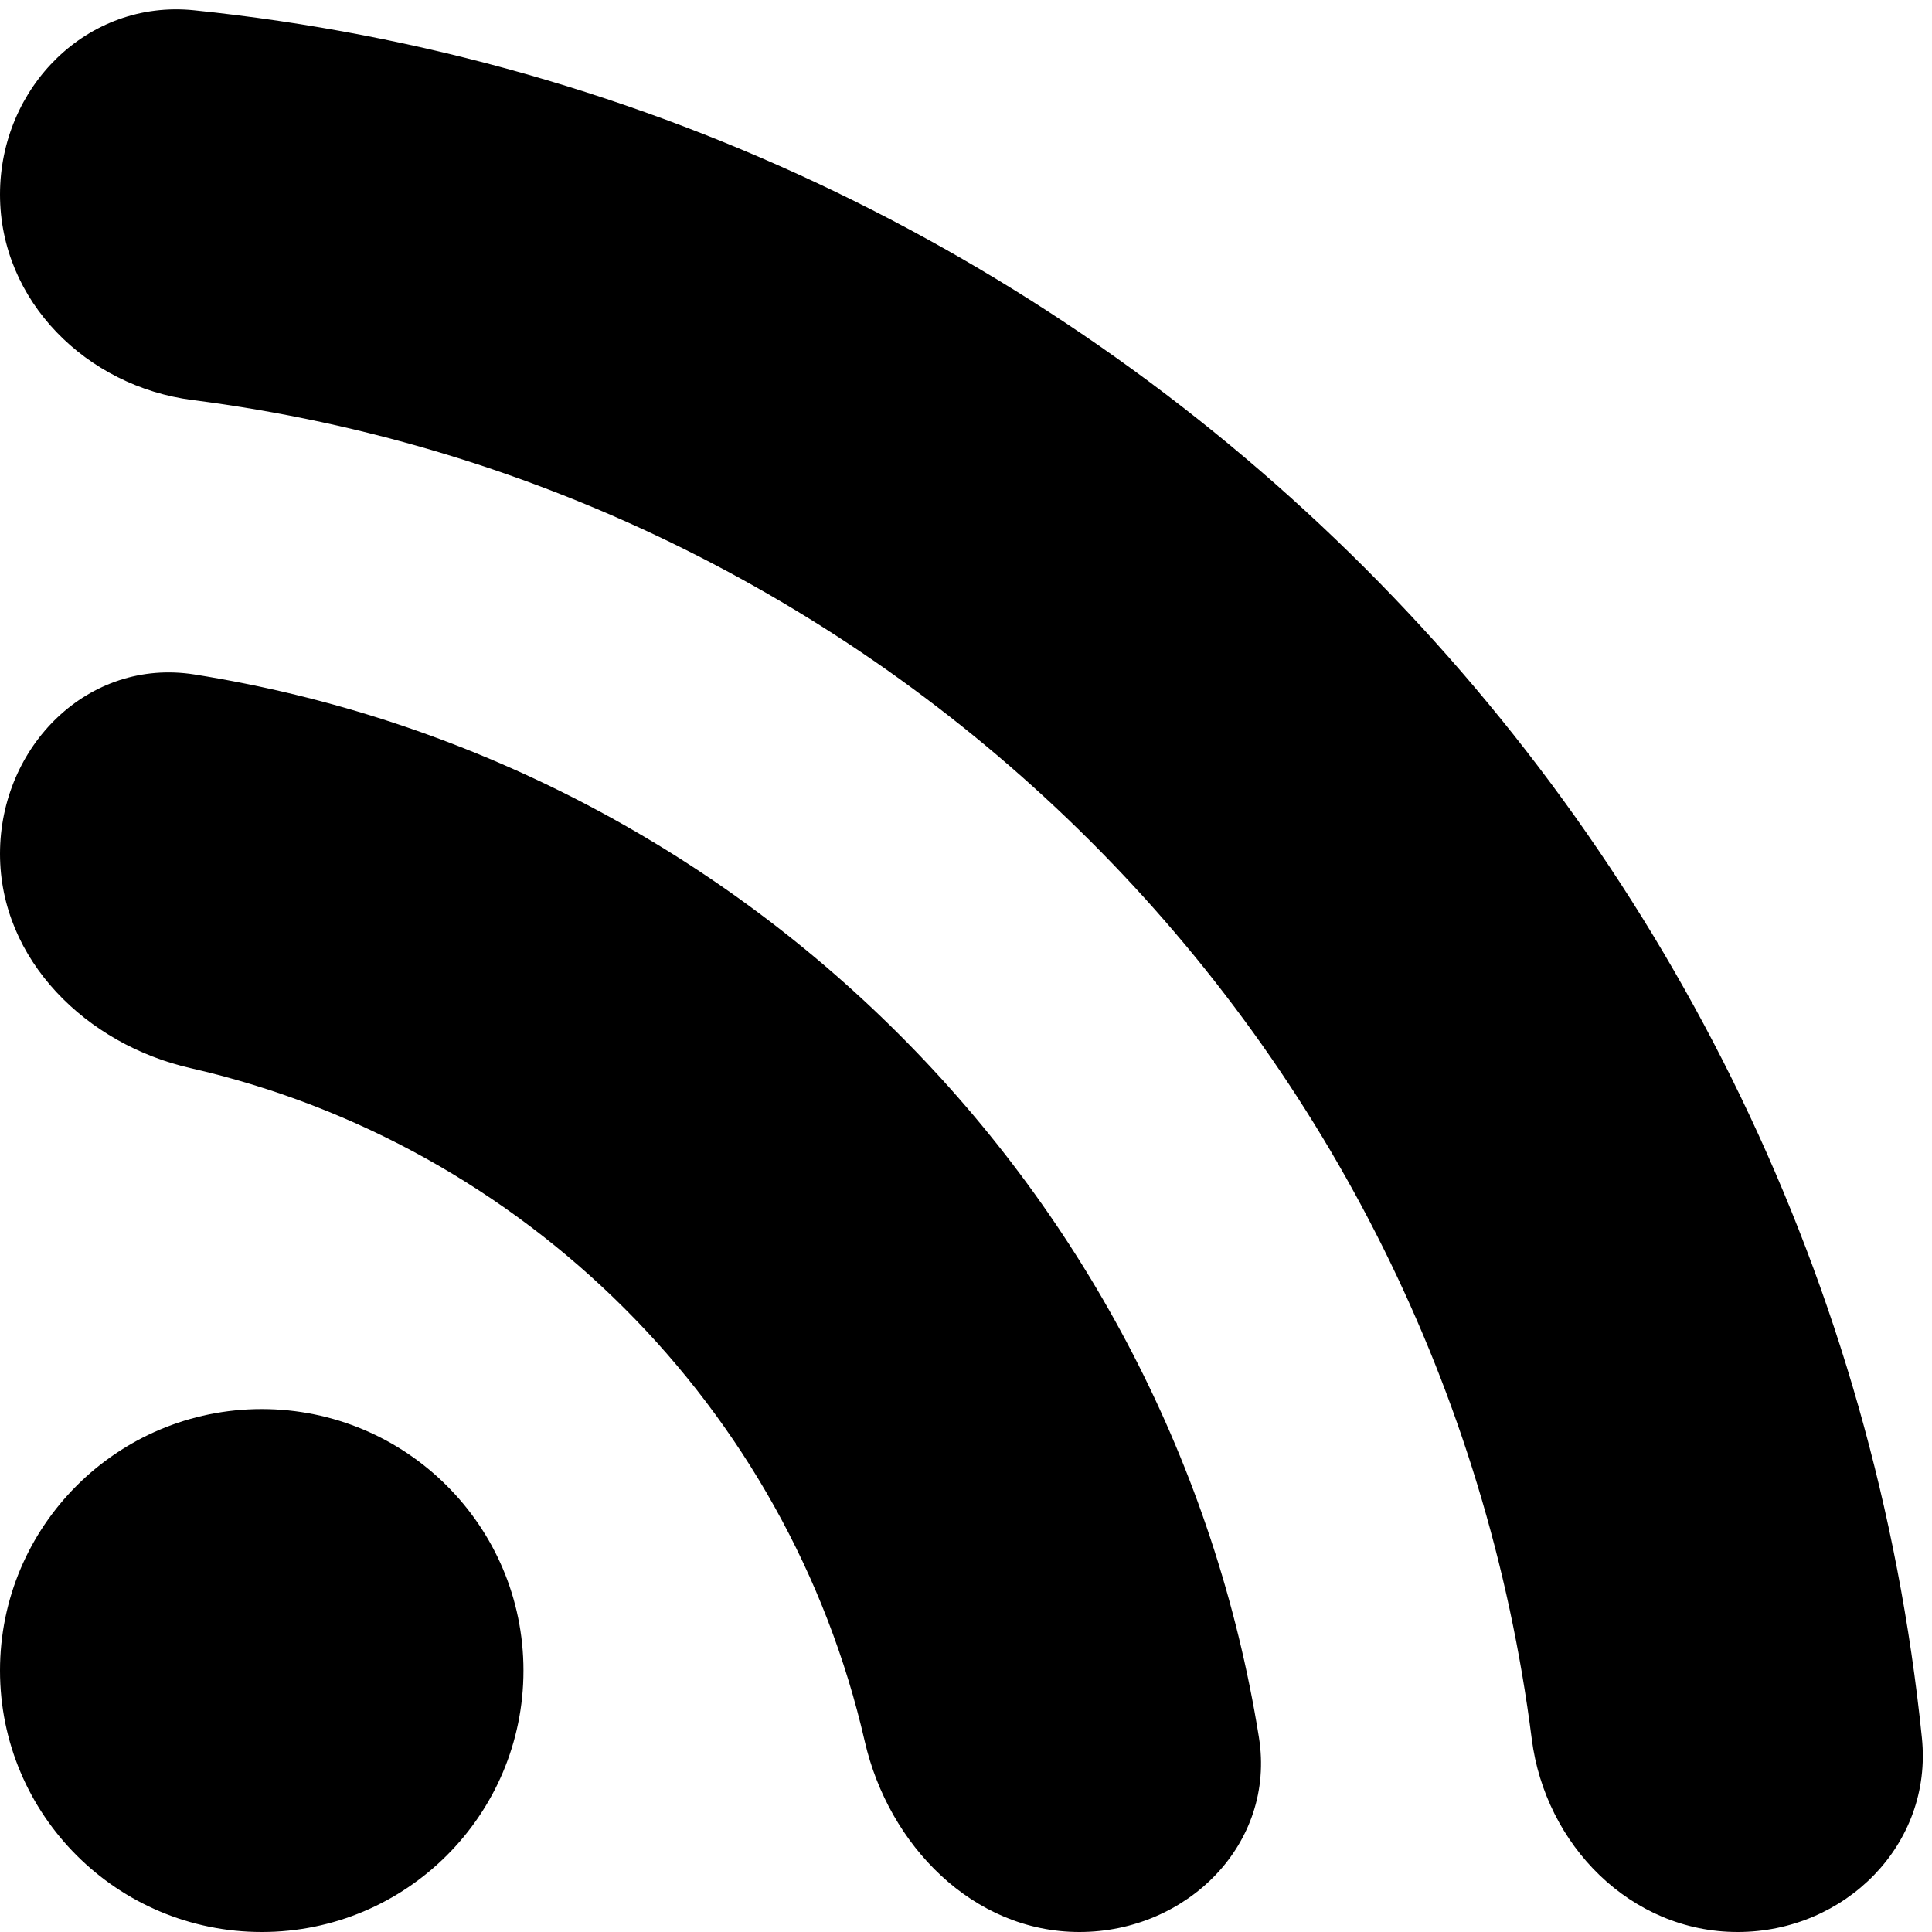 <svg viewBox="0 0 18 18" xmlns="http://www.w3.org/2000/svg"><path d="M4.877 15.564C4.877 16.91 3.785 18 2.439 18C1.092 18 0 16.91 0 15.564C0 14.219 1.092 13.128 2.439 13.128C3.785 13.129 4.877 14.219 4.877 15.564ZM1.812 6.284C0.822 6.127 0 6.952 0 7.955V7.955C0 8.945 0.807 9.731 1.773 9.951C4.888 10.661 7.345 13.115 8.057 16.225C8.279 17.192 9.065 18 10.057 18V18C11.061 18 11.888 17.177 11.729 16.186C10.916 11.106 6.899 7.094 1.812 6.284ZM0 1.812C0 2.806 0.808 3.601 1.793 3.727C8.293 4.559 13.444 9.697 14.271 16.202C14.397 17.19 15.193 18 16.189 18V18C17.189 18 18.008 17.186 17.906 16.192C17.041 7.712 10.297 0.969 1.809 0.096C0.814 -0.007 0 0.812 0 1.812V1.812Z" fill="currentColor"/></svg>
